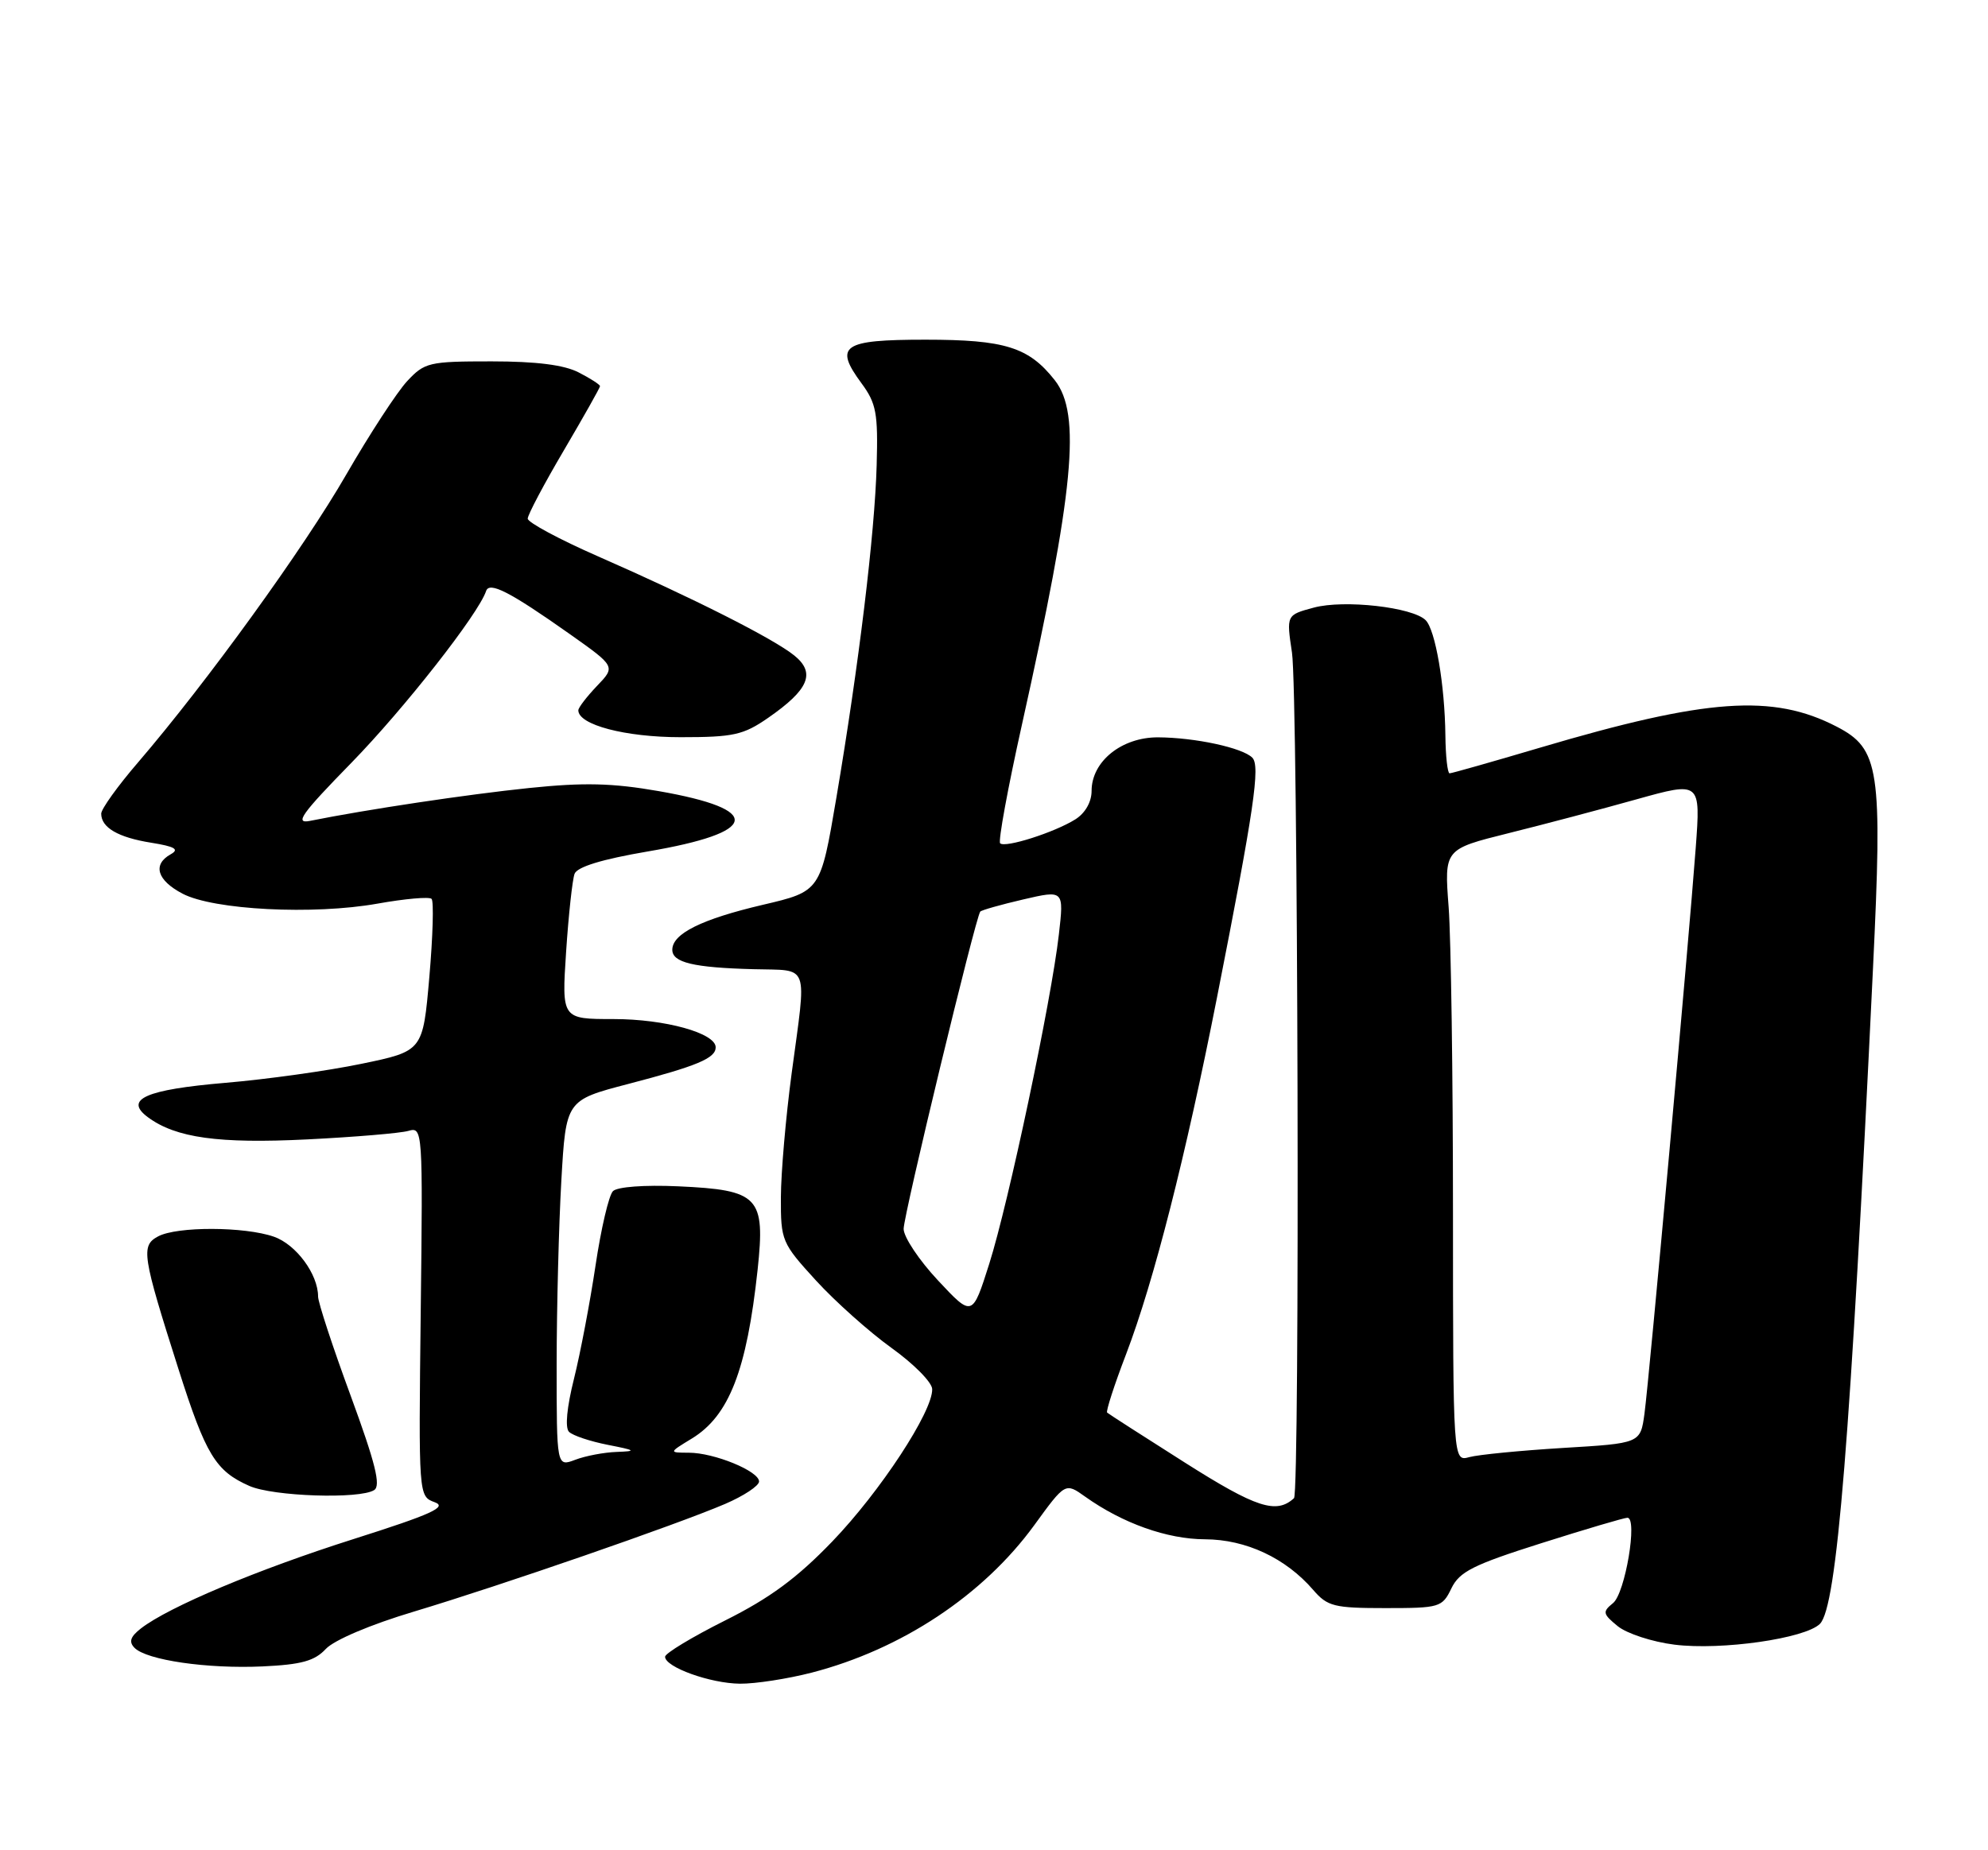 <?xml version="1.0" encoding="UTF-8" standalone="no"?>
<!DOCTYPE svg PUBLIC "-//W3C//DTD SVG 1.1//EN" "http://www.w3.org/Graphics/SVG/1.1/DTD/svg11.dtd" >
<svg xmlns="http://www.w3.org/2000/svg" xmlns:xlink="http://www.w3.org/1999/xlink" version="1.1" viewBox="0 0 275 256">
 <g >
 <path fill="currentColor"
d=" M 112.28 231.43 C 124.71 228.21 136.00 220.73 143.06 211.04 C 147.36 205.12 147.36 205.12 150.11 207.08 C 155.29 210.77 161.44 212.96 166.69 212.98 C 172.36 213.00 177.86 215.58 181.66 219.99 C 183.63 222.27 184.54 222.50 191.64 222.50 C 199.16 222.50 199.50 222.40 200.77 219.77 C 201.89 217.46 203.77 216.51 213.21 213.52 C 219.33 211.58 224.68 210.00 225.12 210.00 C 226.57 210.00 224.81 220.46 223.13 221.81 C 221.65 223.01 221.70 223.30 223.78 225.00 C 225.03 226.02 228.57 227.18 231.64 227.56 C 238.14 228.37 249.71 226.71 251.75 224.68 C 254.10 222.33 255.95 199.48 259.09 134.00 C 260.42 106.37 260.00 103.60 254.05 100.53 C 245.24 95.97 236.09 96.62 213.03 103.45 C 206.44 105.40 200.81 107.00 200.52 107.00 C 200.24 107.00 199.97 104.64 199.94 101.75 C 199.86 94.76 198.56 87.16 197.21 85.81 C 195.41 84.01 185.93 82.94 181.74 84.07 C 177.94 85.09 177.94 85.09 178.72 90.30 C 179.56 95.92 179.83 206.53 179.00 207.29 C 176.56 209.53 173.78 208.63 163.94 202.39 C 158.20 198.75 153.34 195.63 153.15 195.45 C 152.96 195.28 154.14 191.62 155.79 187.32 C 159.62 177.27 164.01 160.03 168.35 138.00 C 173.48 111.96 174.36 105.96 173.23 104.83 C 171.86 103.46 165.33 102.05 160.20 102.02 C 155.16 102.00 151.00 105.35 151.00 109.43 C 151.00 110.96 150.12 112.51 148.75 113.37 C 145.86 115.18 139.02 117.36 138.35 116.68 C 138.06 116.40 139.41 109.04 141.35 100.33 C 148.58 67.83 149.59 57.29 145.91 52.61 C 142.31 48.03 139.01 47.00 128.02 47.00 C 116.53 47.00 115.33 47.82 119.17 53.03 C 121.22 55.81 121.47 57.17 121.27 64.35 C 121.01 73.82 118.80 92.04 115.69 110.41 C 113.50 123.32 113.50 123.32 105.53 125.19 C 97.04 127.18 93.00 129.19 93.00 131.41 C 93.00 133.18 95.91 133.88 104.26 134.10 C 112.08 134.32 111.59 132.98 109.51 148.50 C 108.70 154.55 108.03 162.28 108.02 165.67 C 108.00 171.67 108.14 171.99 112.87 177.17 C 115.55 180.10 120.26 184.30 123.32 186.50 C 126.39 188.70 128.93 191.26 128.95 192.20 C 129.04 195.28 121.76 206.39 115.13 213.28 C 110.27 218.33 106.51 221.11 100.31 224.21 C 95.74 226.50 92.00 228.76 92.00 229.23 C 92.00 230.67 98.25 232.92 102.36 232.96 C 104.48 232.98 108.94 232.29 112.28 231.43 Z  M 45.07 228.15 C 46.22 226.92 51.25 224.78 57.27 222.98 C 69.29 219.37 93.58 210.97 100.30 208.09 C 102.88 206.98 105.00 205.58 105.00 204.98 C 105.00 203.55 98.79 201.00 95.28 201.00 C 92.50 200.99 92.50 200.99 95.70 199.04 C 100.85 195.90 103.30 189.60 104.80 175.69 C 105.88 165.58 105.00 164.65 93.81 164.14 C 89.15 163.93 85.39 164.21 84.79 164.81 C 84.22 165.38 83.14 170.01 82.38 175.10 C 81.62 180.18 80.28 187.24 79.40 190.77 C 78.41 194.72 78.14 197.54 78.71 198.11 C 79.23 198.63 81.64 199.43 84.07 199.91 C 87.96 200.67 88.11 200.79 85.32 200.89 C 83.56 200.95 80.98 201.44 79.57 201.98 C 77.00 202.95 77.00 202.95 77.00 188.73 C 77.01 180.90 77.30 169.49 77.65 163.36 C 78.29 152.23 78.29 152.23 86.90 149.98 C 96.44 147.49 99.00 146.42 99.00 144.91 C 99.00 142.94 92.00 141.00 84.88 141.00 C 77.70 141.00 77.70 141.00 78.31 131.68 C 78.65 126.56 79.18 121.71 79.48 120.90 C 79.85 119.94 83.28 118.89 89.55 117.82 C 105.08 115.18 105.68 112.00 91.11 109.46 C 84.69 108.34 80.77 108.25 73.20 109.03 C 64.67 109.91 50.72 112.00 42.87 113.58 C 40.70 114.01 41.70 112.61 48.62 105.53 C 55.92 98.04 66.18 84.96 67.24 81.78 C 67.69 80.42 70.52 81.87 78.83 87.74 C 85.16 92.22 85.16 92.22 82.58 94.91 C 81.16 96.40 80.00 97.91 80.00 98.28 C 80.00 100.29 86.50 102.00 94.15 102.00 C 101.46 102.00 102.83 101.70 106.26 99.32 C 111.89 95.42 112.86 93.11 109.88 90.70 C 106.99 88.36 95.91 82.76 82.75 76.99 C 77.39 74.64 73.00 72.28 73.00 71.76 C 73.00 71.23 75.25 66.98 78.00 62.31 C 80.75 57.63 83.00 53.64 83.00 53.43 C 83.00 53.22 81.67 52.36 80.05 51.53 C 78.04 50.49 74.20 50.00 67.99 50.00 C 59.33 50.00 58.74 50.14 56.31 52.75 C 54.91 54.26 51.13 60.06 47.91 65.64 C 42.03 75.85 28.61 94.40 19.12 105.46 C 16.30 108.73 14.00 111.94 14.00 112.58 C 14.00 114.51 16.34 115.87 20.91 116.60 C 24.20 117.13 24.85 117.51 23.61 118.20 C 21.07 119.62 21.72 121.80 25.25 123.65 C 29.56 125.91 43.36 126.61 52.21 125.03 C 56.02 124.35 59.39 124.05 59.70 124.37 C 60.02 124.69 59.88 129.55 59.39 135.19 C 58.50 145.43 58.50 145.43 50.00 147.19 C 45.33 148.16 36.87 149.34 31.20 149.82 C 20.14 150.76 17.10 152.10 20.47 154.59 C 24.33 157.44 30.24 158.26 42.50 157.65 C 49.10 157.32 55.40 156.79 56.50 156.47 C 58.47 155.90 58.50 156.30 58.20 181.46 C 57.90 207.03 57.90 207.03 60.13 207.85 C 61.92 208.51 59.73 209.51 48.93 212.94 C 35.63 217.16 23.36 222.32 19.50 225.31 C 18.03 226.46 17.79 227.16 18.61 228.00 C 20.29 229.70 28.66 230.92 36.30 230.57 C 41.68 230.32 43.52 229.82 45.07 228.15 Z  M 51.76 206.17 C 52.71 205.57 51.93 202.44 48.51 193.12 C 46.03 186.39 44.00 180.20 44.00 179.39 C 44.00 176.30 40.96 172.18 37.88 171.11 C 33.83 169.70 24.48 169.67 21.87 171.07 C 19.46 172.36 19.66 173.64 24.71 189.50 C 28.47 201.31 29.83 203.54 34.50 205.60 C 37.78 207.05 49.75 207.45 51.76 206.17 Z  M 200.99 167.87 C 200.99 148.96 200.72 129.90 200.39 125.50 C 199.78 117.50 199.78 117.50 208.64 115.29 C 213.51 114.08 221.49 111.97 226.37 110.60 C 235.25 108.12 235.25 108.12 234.57 117.31 C 233.60 130.39 228.14 190.70 227.48 195.60 C 226.92 199.70 226.92 199.70 216.21 200.34 C 210.32 200.70 204.49 201.27 203.25 201.61 C 201.00 202.23 201.00 202.23 200.99 167.87 Z  M 129.75 177.16 C 127.14 174.37 125.00 171.16 125.00 170.03 C 125.00 168.10 134.94 126.94 135.60 126.13 C 135.77 125.93 138.44 125.17 141.54 124.45 C 147.18 123.14 147.18 123.14 146.47 129.32 C 145.42 138.52 139.51 166.45 136.84 174.87 C 134.50 182.24 134.50 182.24 129.75 177.16 Z "/>
</g>
</svg>